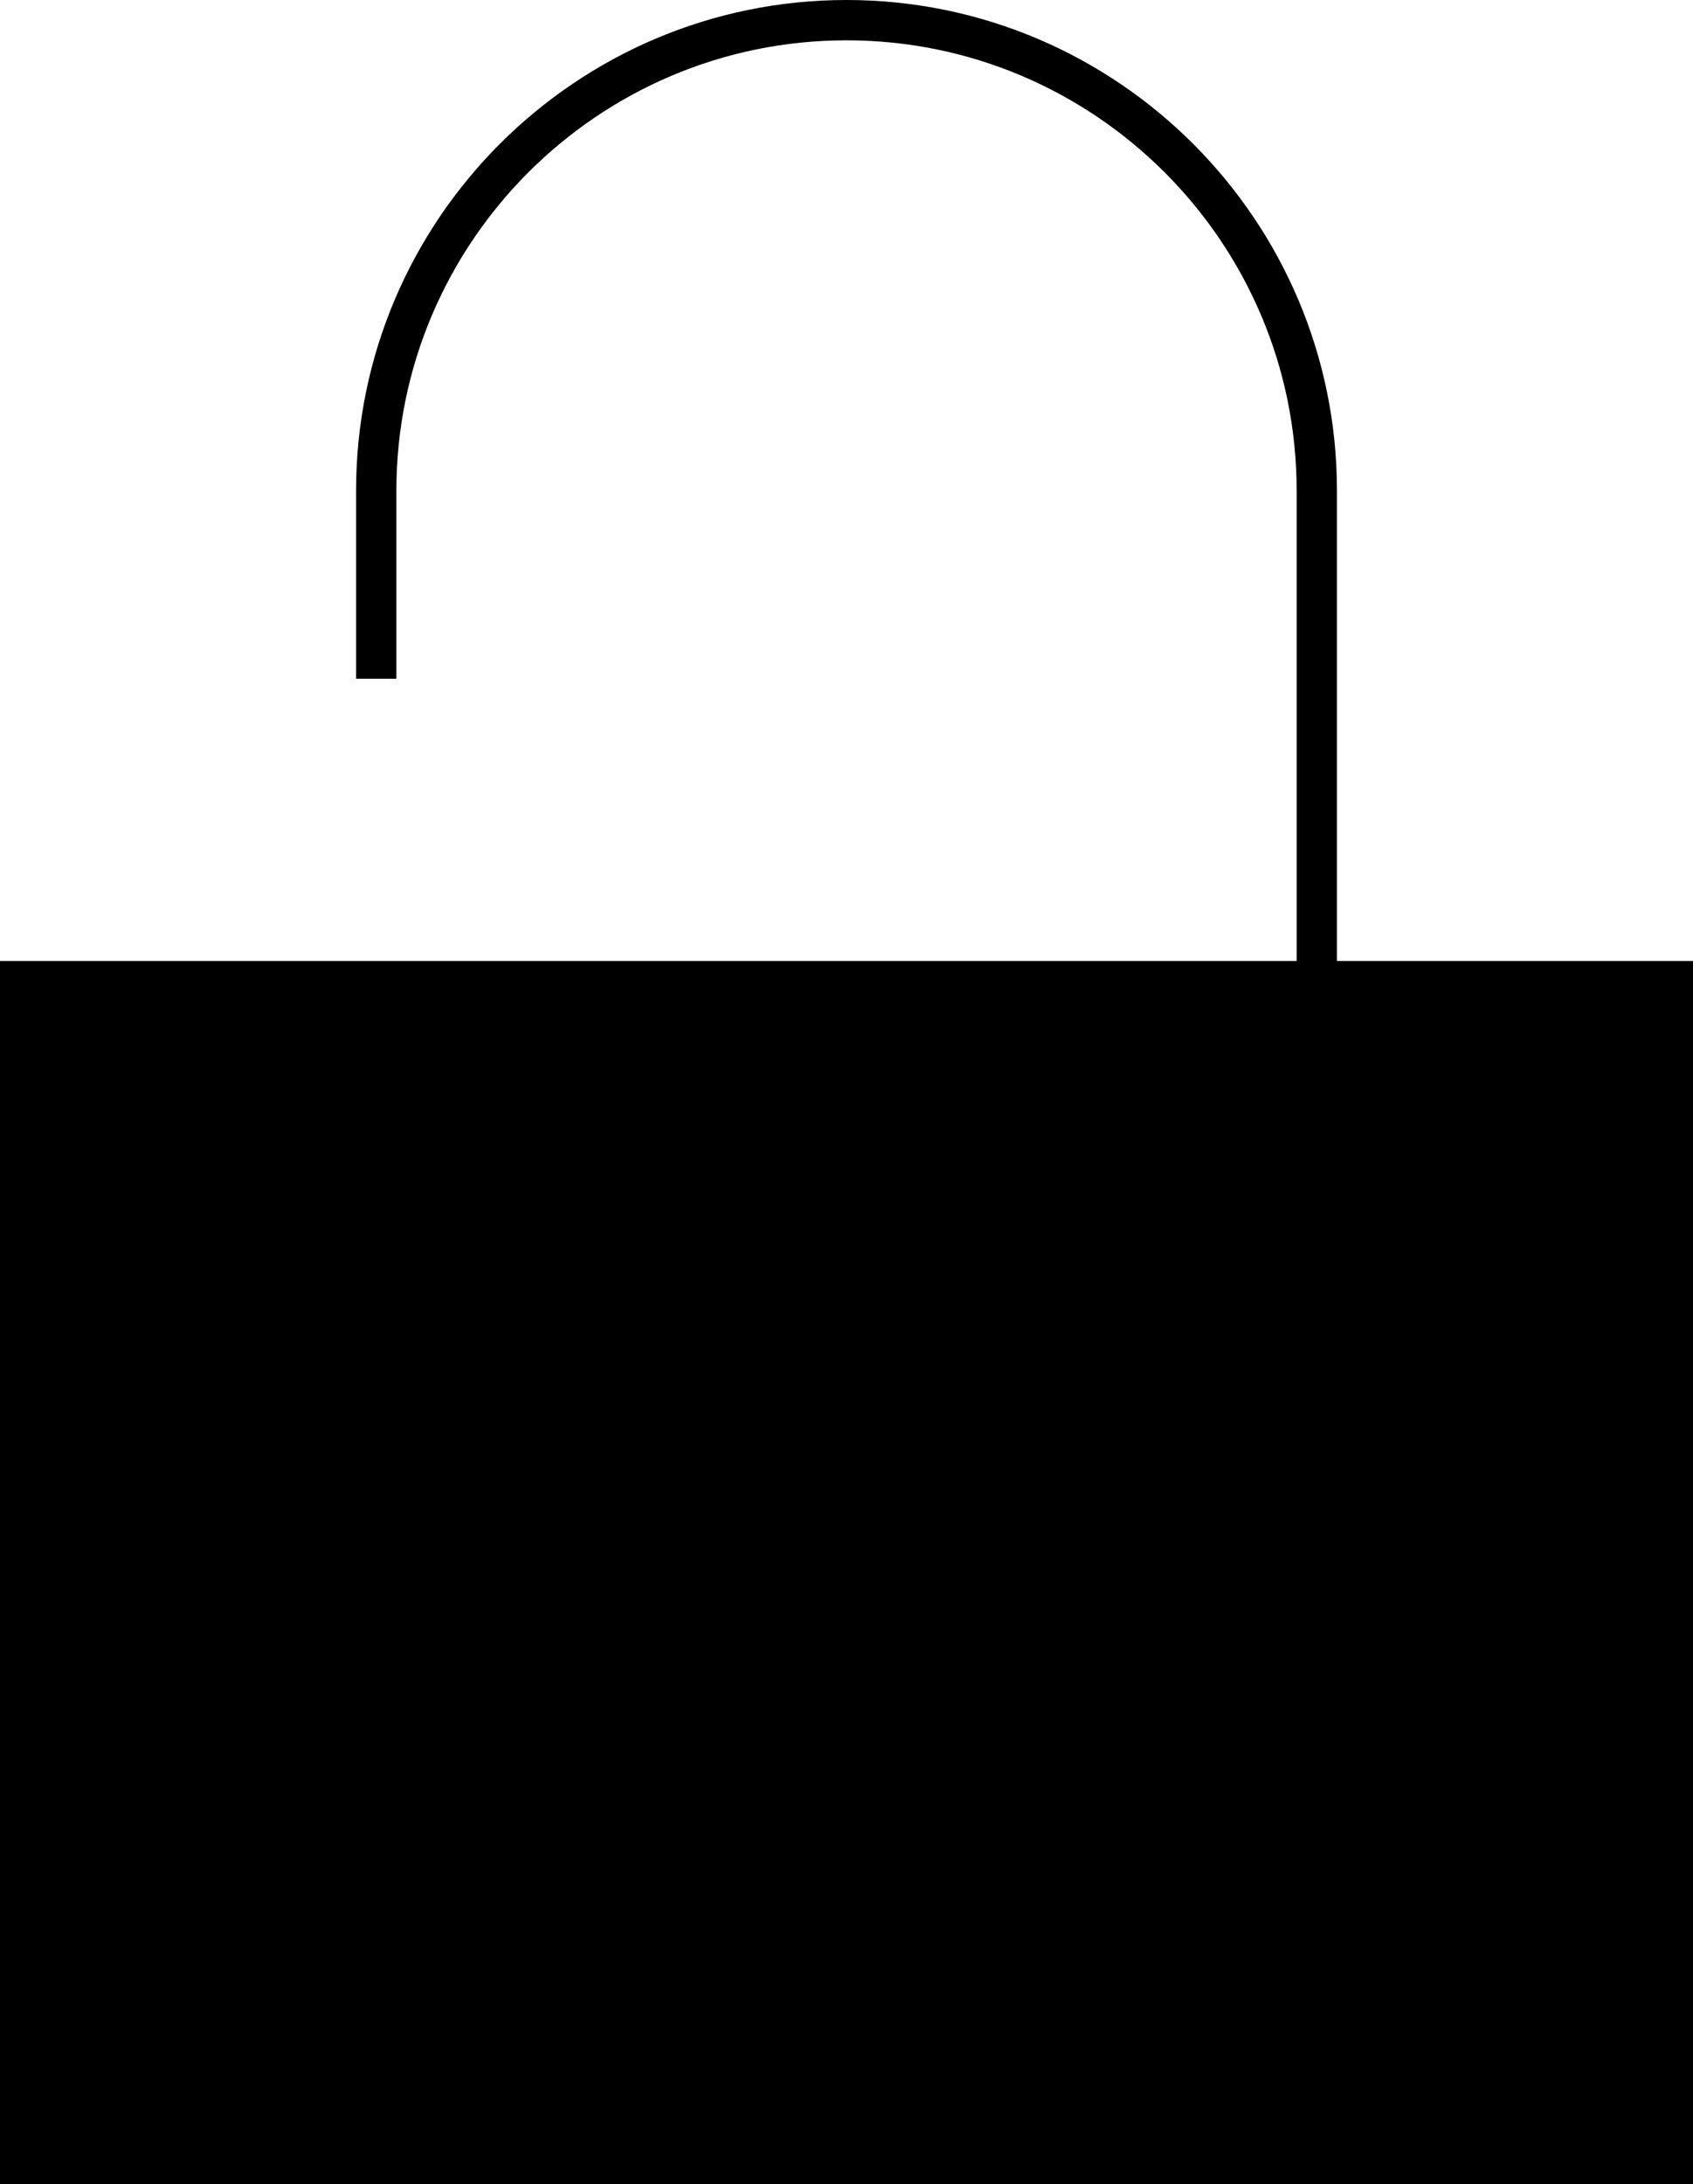 <?xml version="1.0" encoding="utf-8"?>
<!-- Generator: Adobe Illustrator 16.0.4, SVG Export Plug-In . SVG Version: 6.00 Build 0)  -->
<!DOCTYPE svg PUBLIC "-//W3C//DTD SVG 1.1//EN" "http://www.w3.org/Graphics/SVG/1.1/DTD/svg11.dtd">
<svg version="1.1" id="Layer_1" xmlns="http://www.w3.org/2000/svg" xmlns:xlink="http://www.w3.org/1999/xlink" x="0px" y="0px"
	 width="84px" height="108.333px" viewBox="0 0 84 108.333" enable-background="new 0 0 84 108.333" xml:space="preserve">
<path d="M84,47.666v60.667H0V47.666h64.334V24.333C64.334,12.019,54.314,2,42,2S19.667,12.019,19.667,24.333v9.333h-2v-9.333
	C17.667,10.916,28.583,0,42,0c13.418,0,24.334,10.916,24.334,24.333v23.333H84z"/>
</svg>
